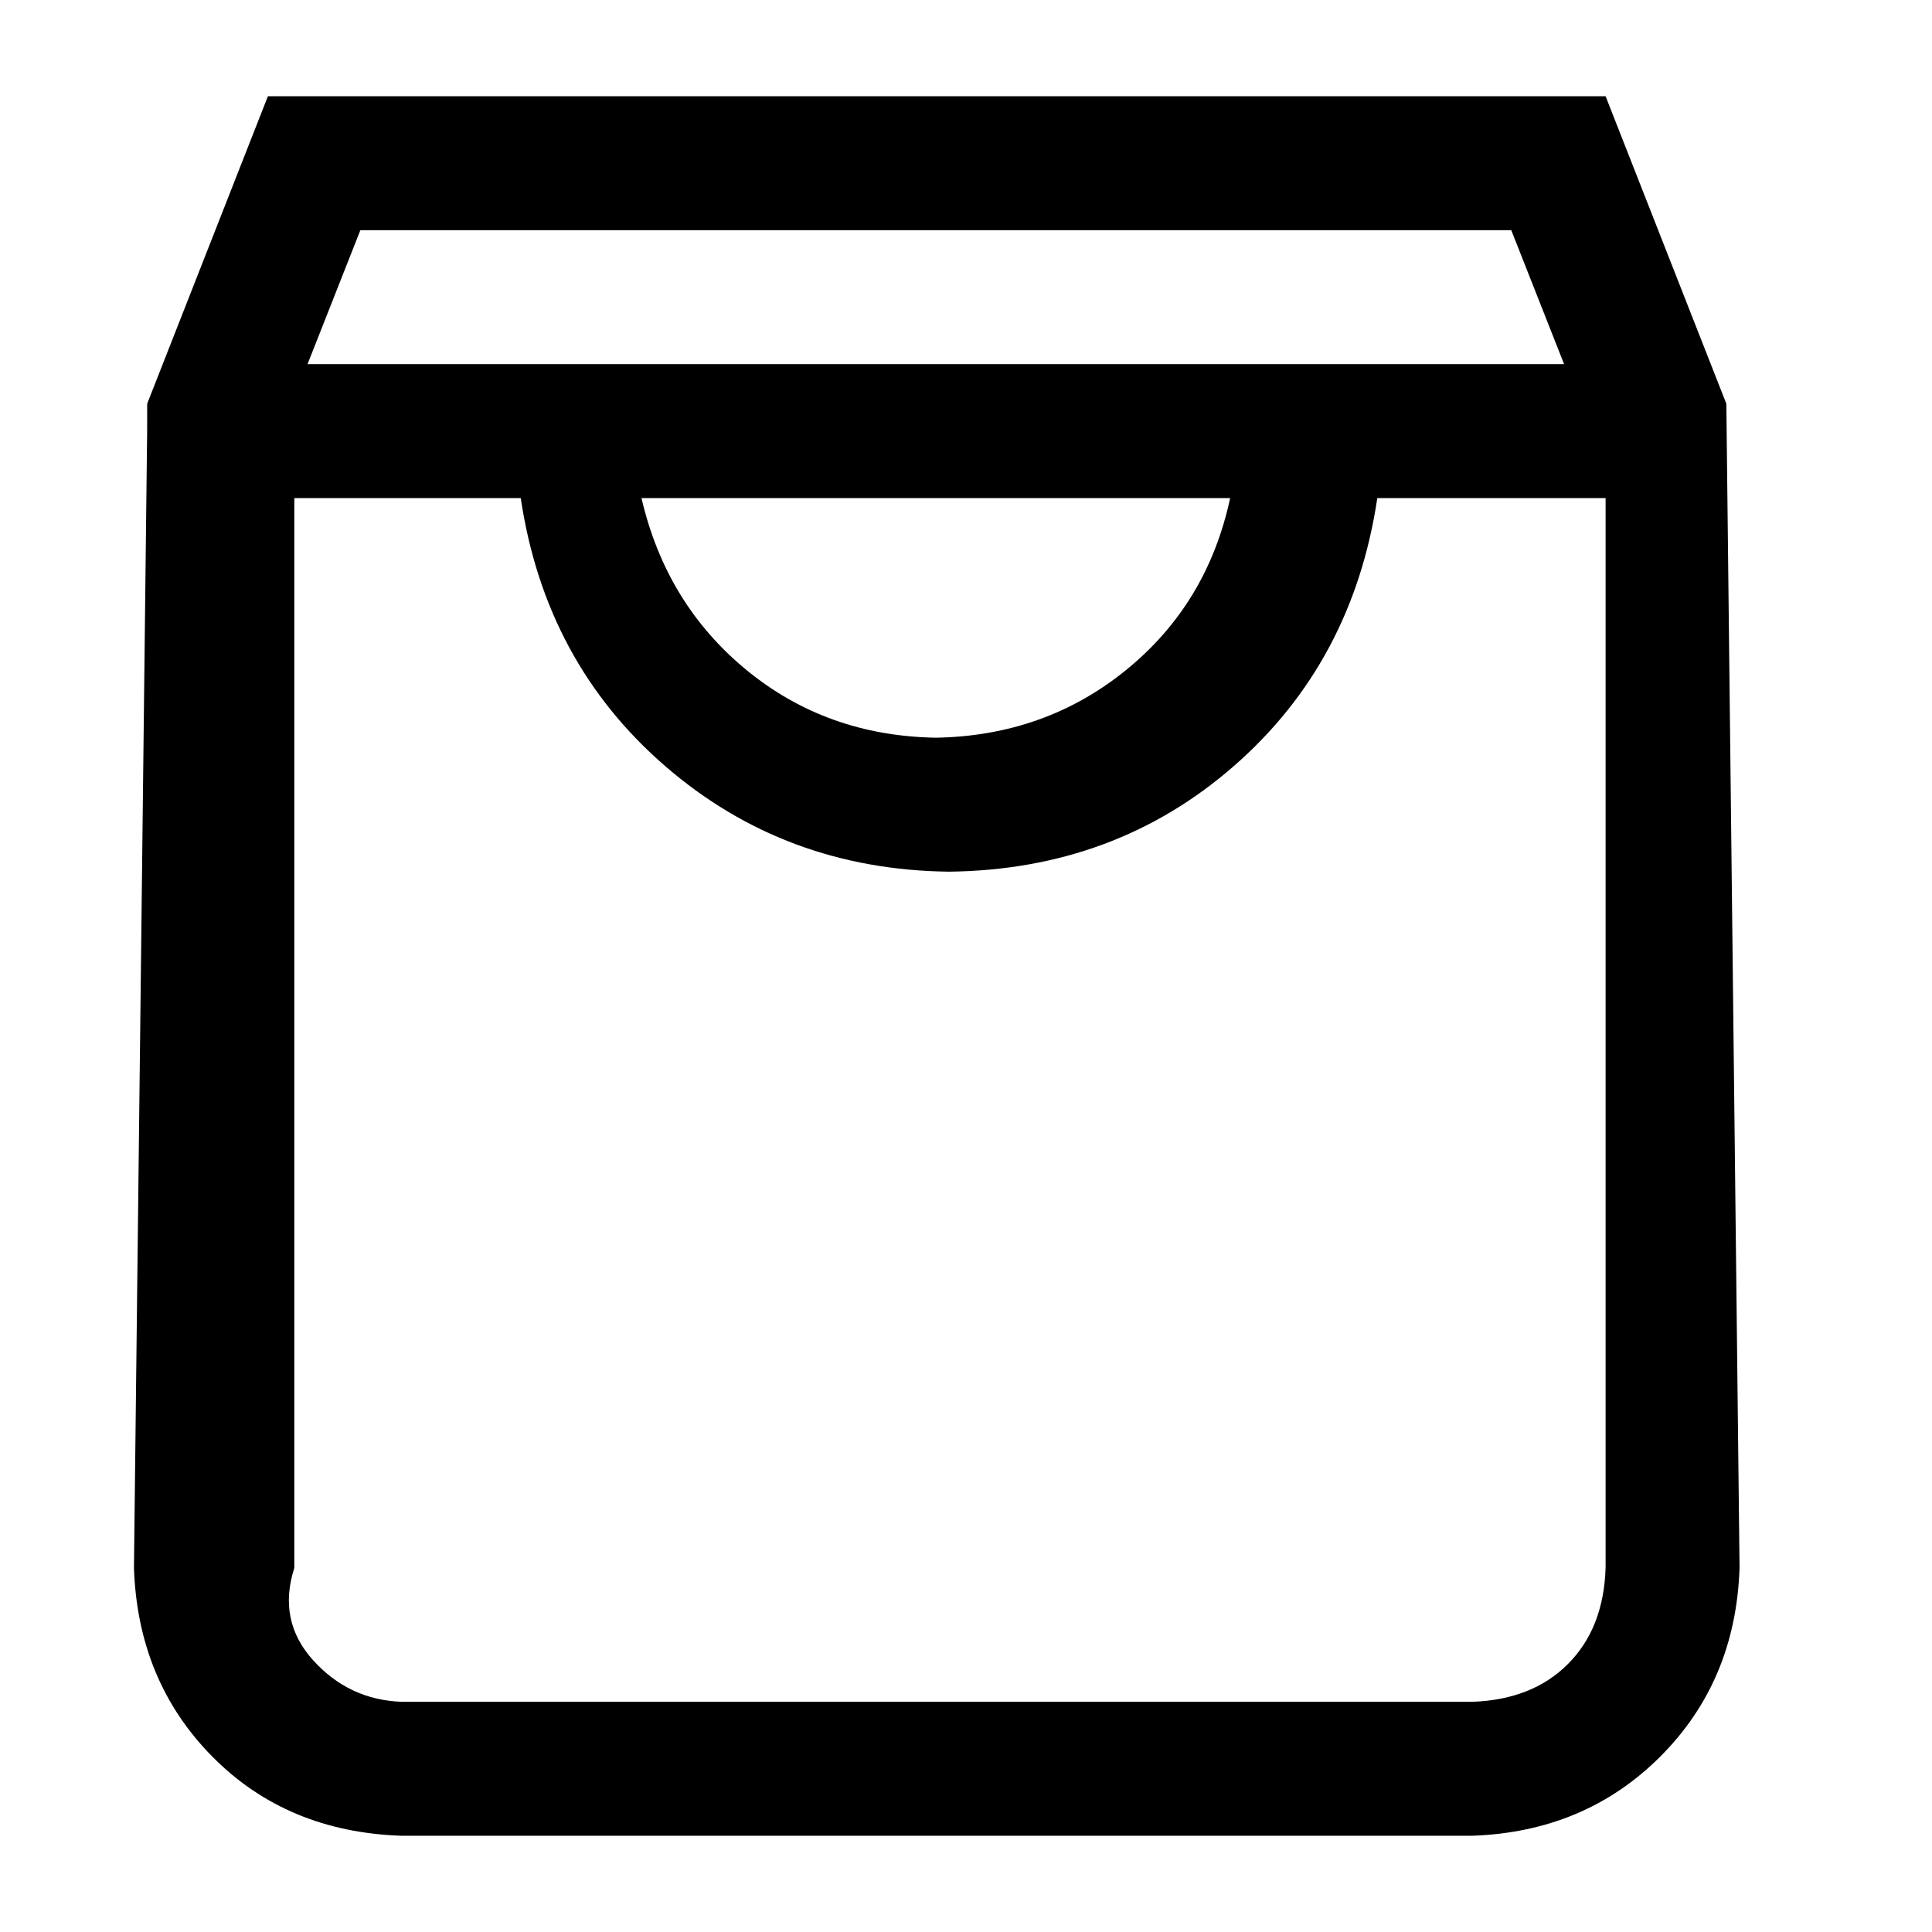 <svg xmlns="http://www.w3.org/2000/svg" class="icon" viewBox="0 0 1024 1024"><path d="M946 668v14l-64 163h-709l-64 -163l-7 -617q2 -60 42 -100t100 -42h567q61 2 100.5 42t41.5 100zM833 774l28 -71h-666l28 71h610zM684 632q-13 -56 -55.5 -91t-100.5 -36q-58 1 -101 36t-55 91h312zM811 -6h-567q-32 1 -51 20t-20 51v567h121q13 -87 76 -142t151 -56 q87 1 150.5 56t76.5 142h120v-567q9 -28 -10 -49t-47 -22z" glyph-name="shopping-bag" transform="translate(0, -128) rotate(180, 512 512)" unicode=""/></svg>